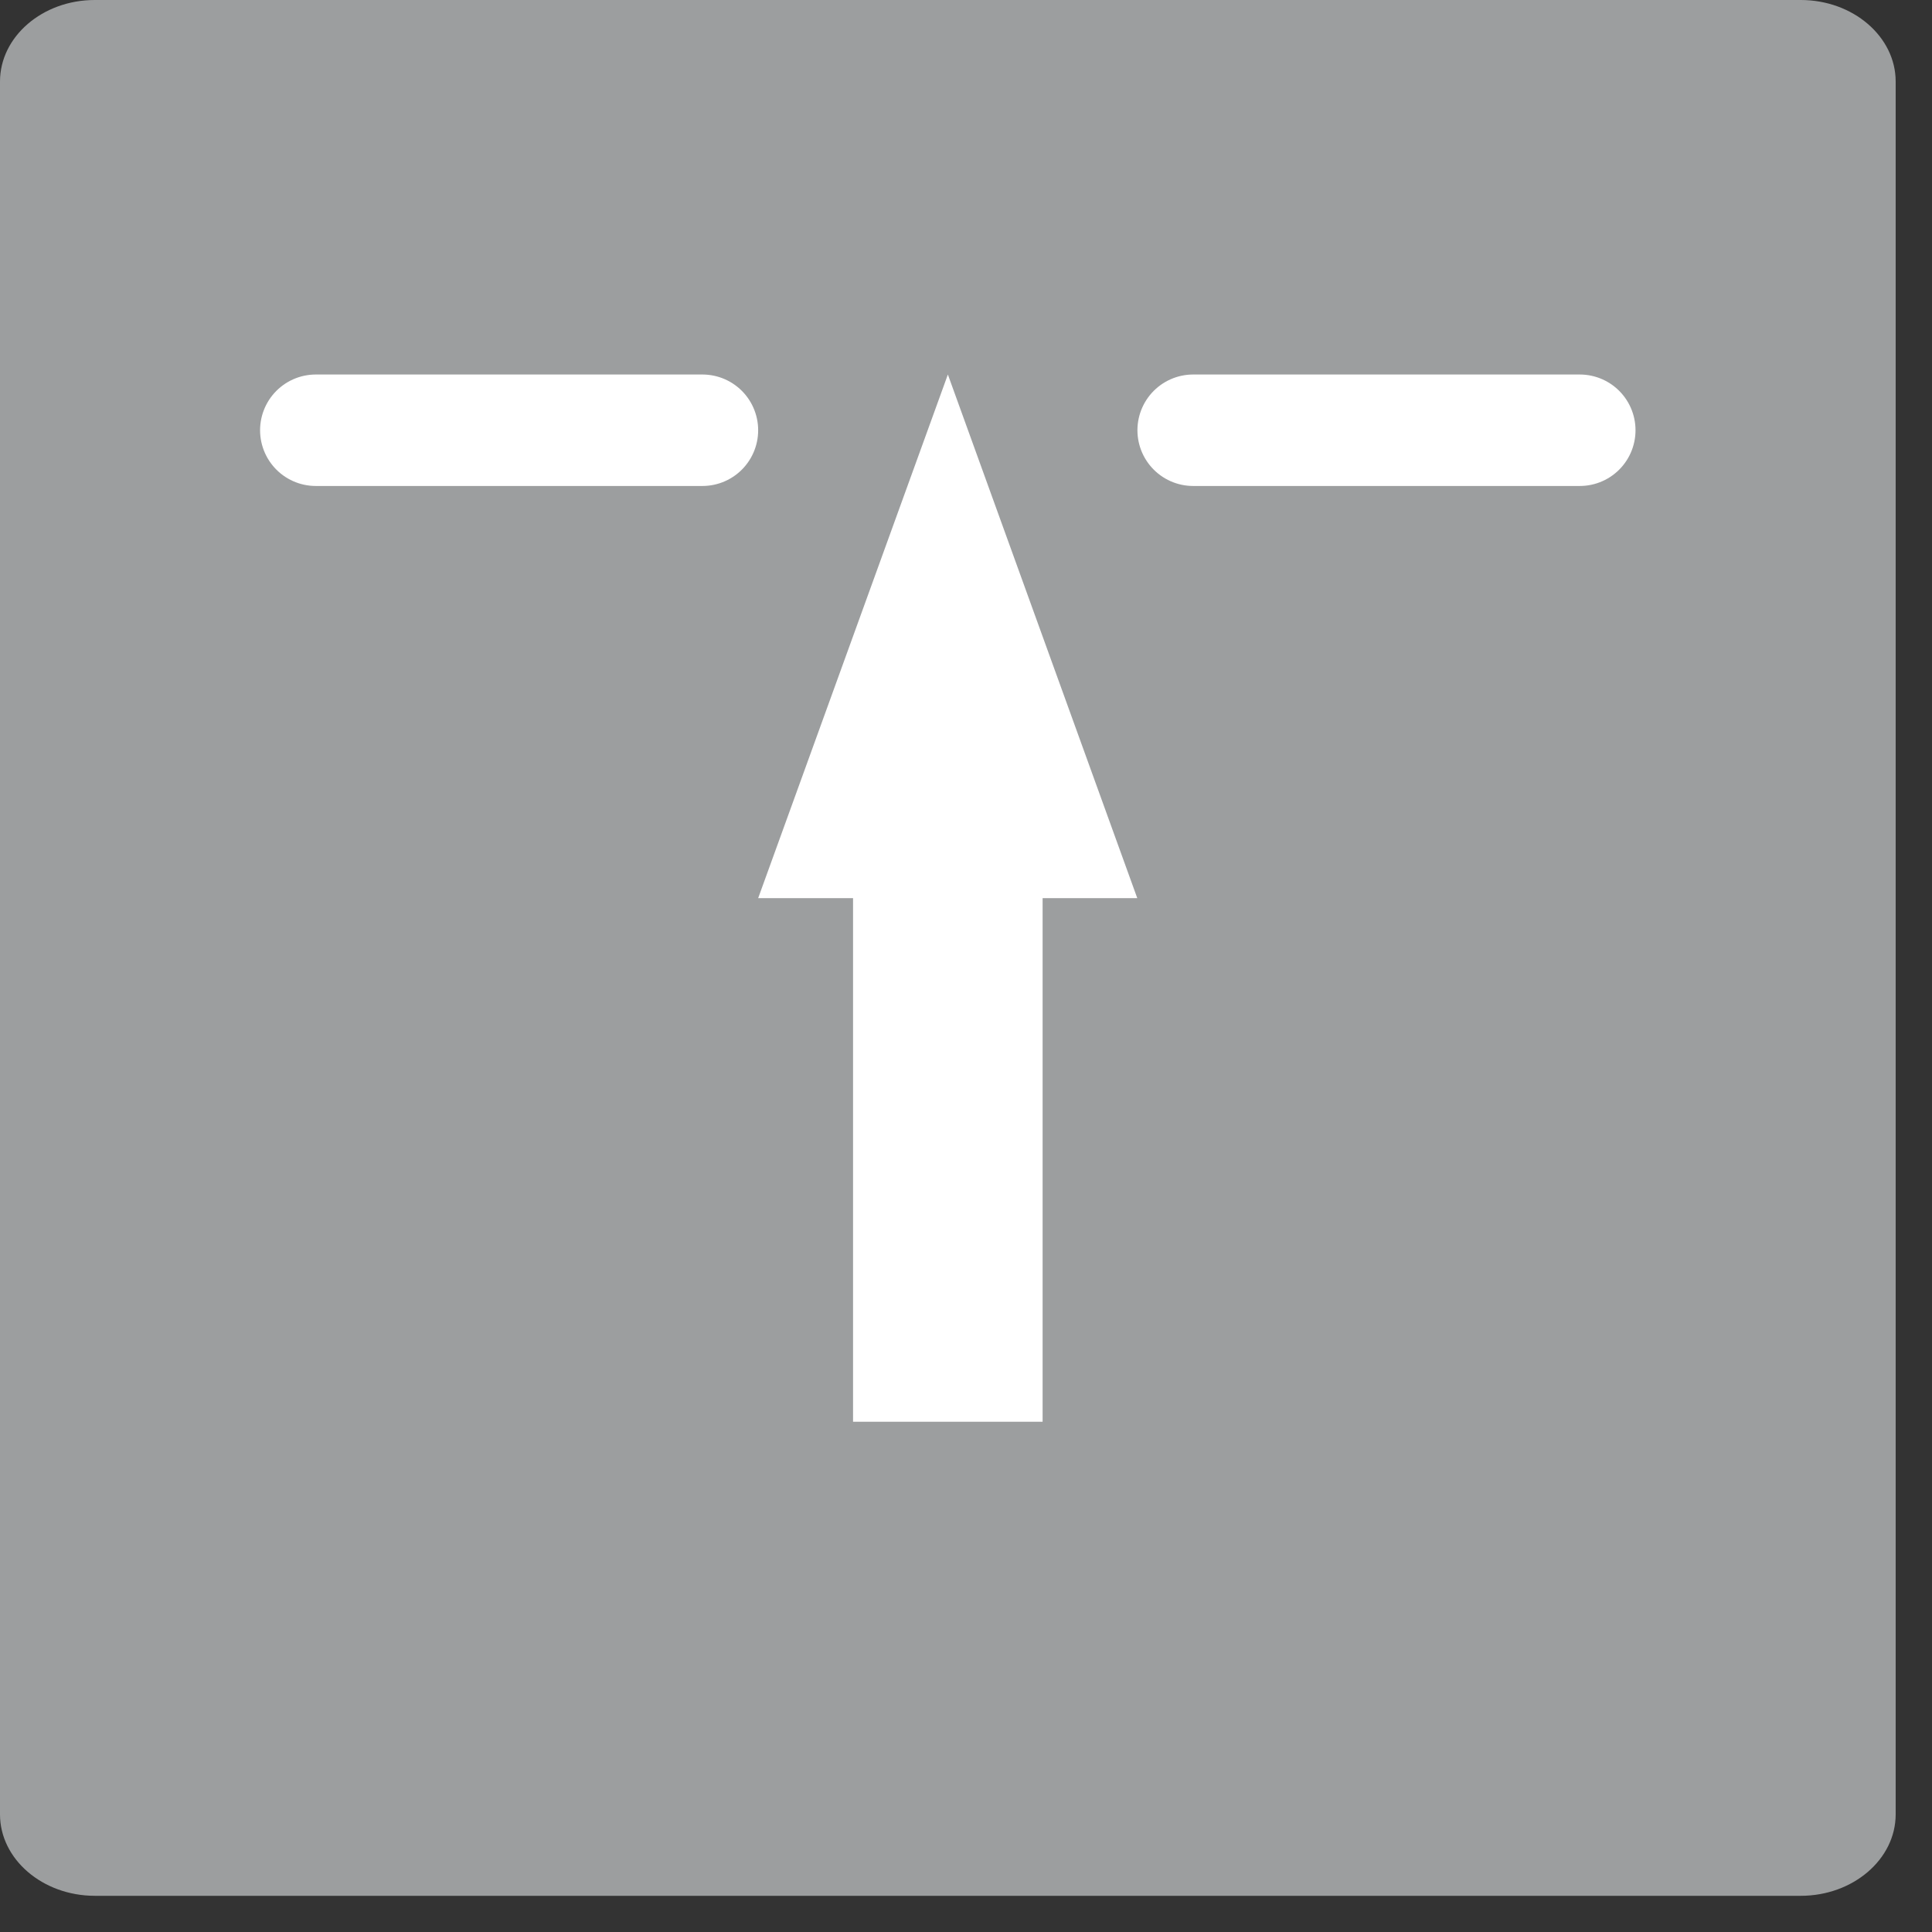 <?xml version="1.0" encoding="utf-8"?>
<!-- Generator: Adobe Illustrator 14.0.0, SVG Export Plug-In  -->
<!DOCTYPE svg PUBLIC "-//W3C//DTD SVG 1.1//EN" "http://www.w3.org/Graphics/SVG/1.1/DTD/svg11.dtd">
<svg version="1.1"
	 xmlns="http://www.w3.org/2000/svg" xmlns:xlink="http://www.w3.org/1999/xlink" xmlns:a="http://ns.adobe.com/AdobeSVGViewerExtensions/3.0/"
	 x="0px" y="0px" width="26px" height="26px" viewBox="0 0 26 26" enable-background="new 0 0 26 26" xml:space="preserve">
<rect x="0" y="0" width="26" height="26" fill="#333333" stroke="none"/>
<defs>
</defs>
<path fill="#9C9E9F" d="M0,24.417V1.097C0,0.493,0.572,0,1.275,0h22.959c0.703,0,1.277,0.493,1.277,1.097v23.32
	c0,0.604-0.574,1.096-1.277,1.096H1.275C0.572,25.512,0,25.02,0,24.417"/>
<polygon fill="#FFFFFF" points="14.031,19.133 14.031,12.087 15.305,12.087 12.756,5.04 10.203,12.087 11.48,12.087 11.48,19.133 
	"/>
<line fill="none" stroke="#FFFFFF" stroke-width="1.5" stroke-linecap="round" stroke-miterlimit="22.926" x1="21.26" y1="5.79" x2="16.057" y2="5.79"/>
<line fill="none" stroke="#FFFFFF" stroke-width="1.5" stroke-linecap="round" stroke-miterlimit="22.926" x1="9.453" y1="5.79" x2="4.25" y2="5.79"/>
</svg>

